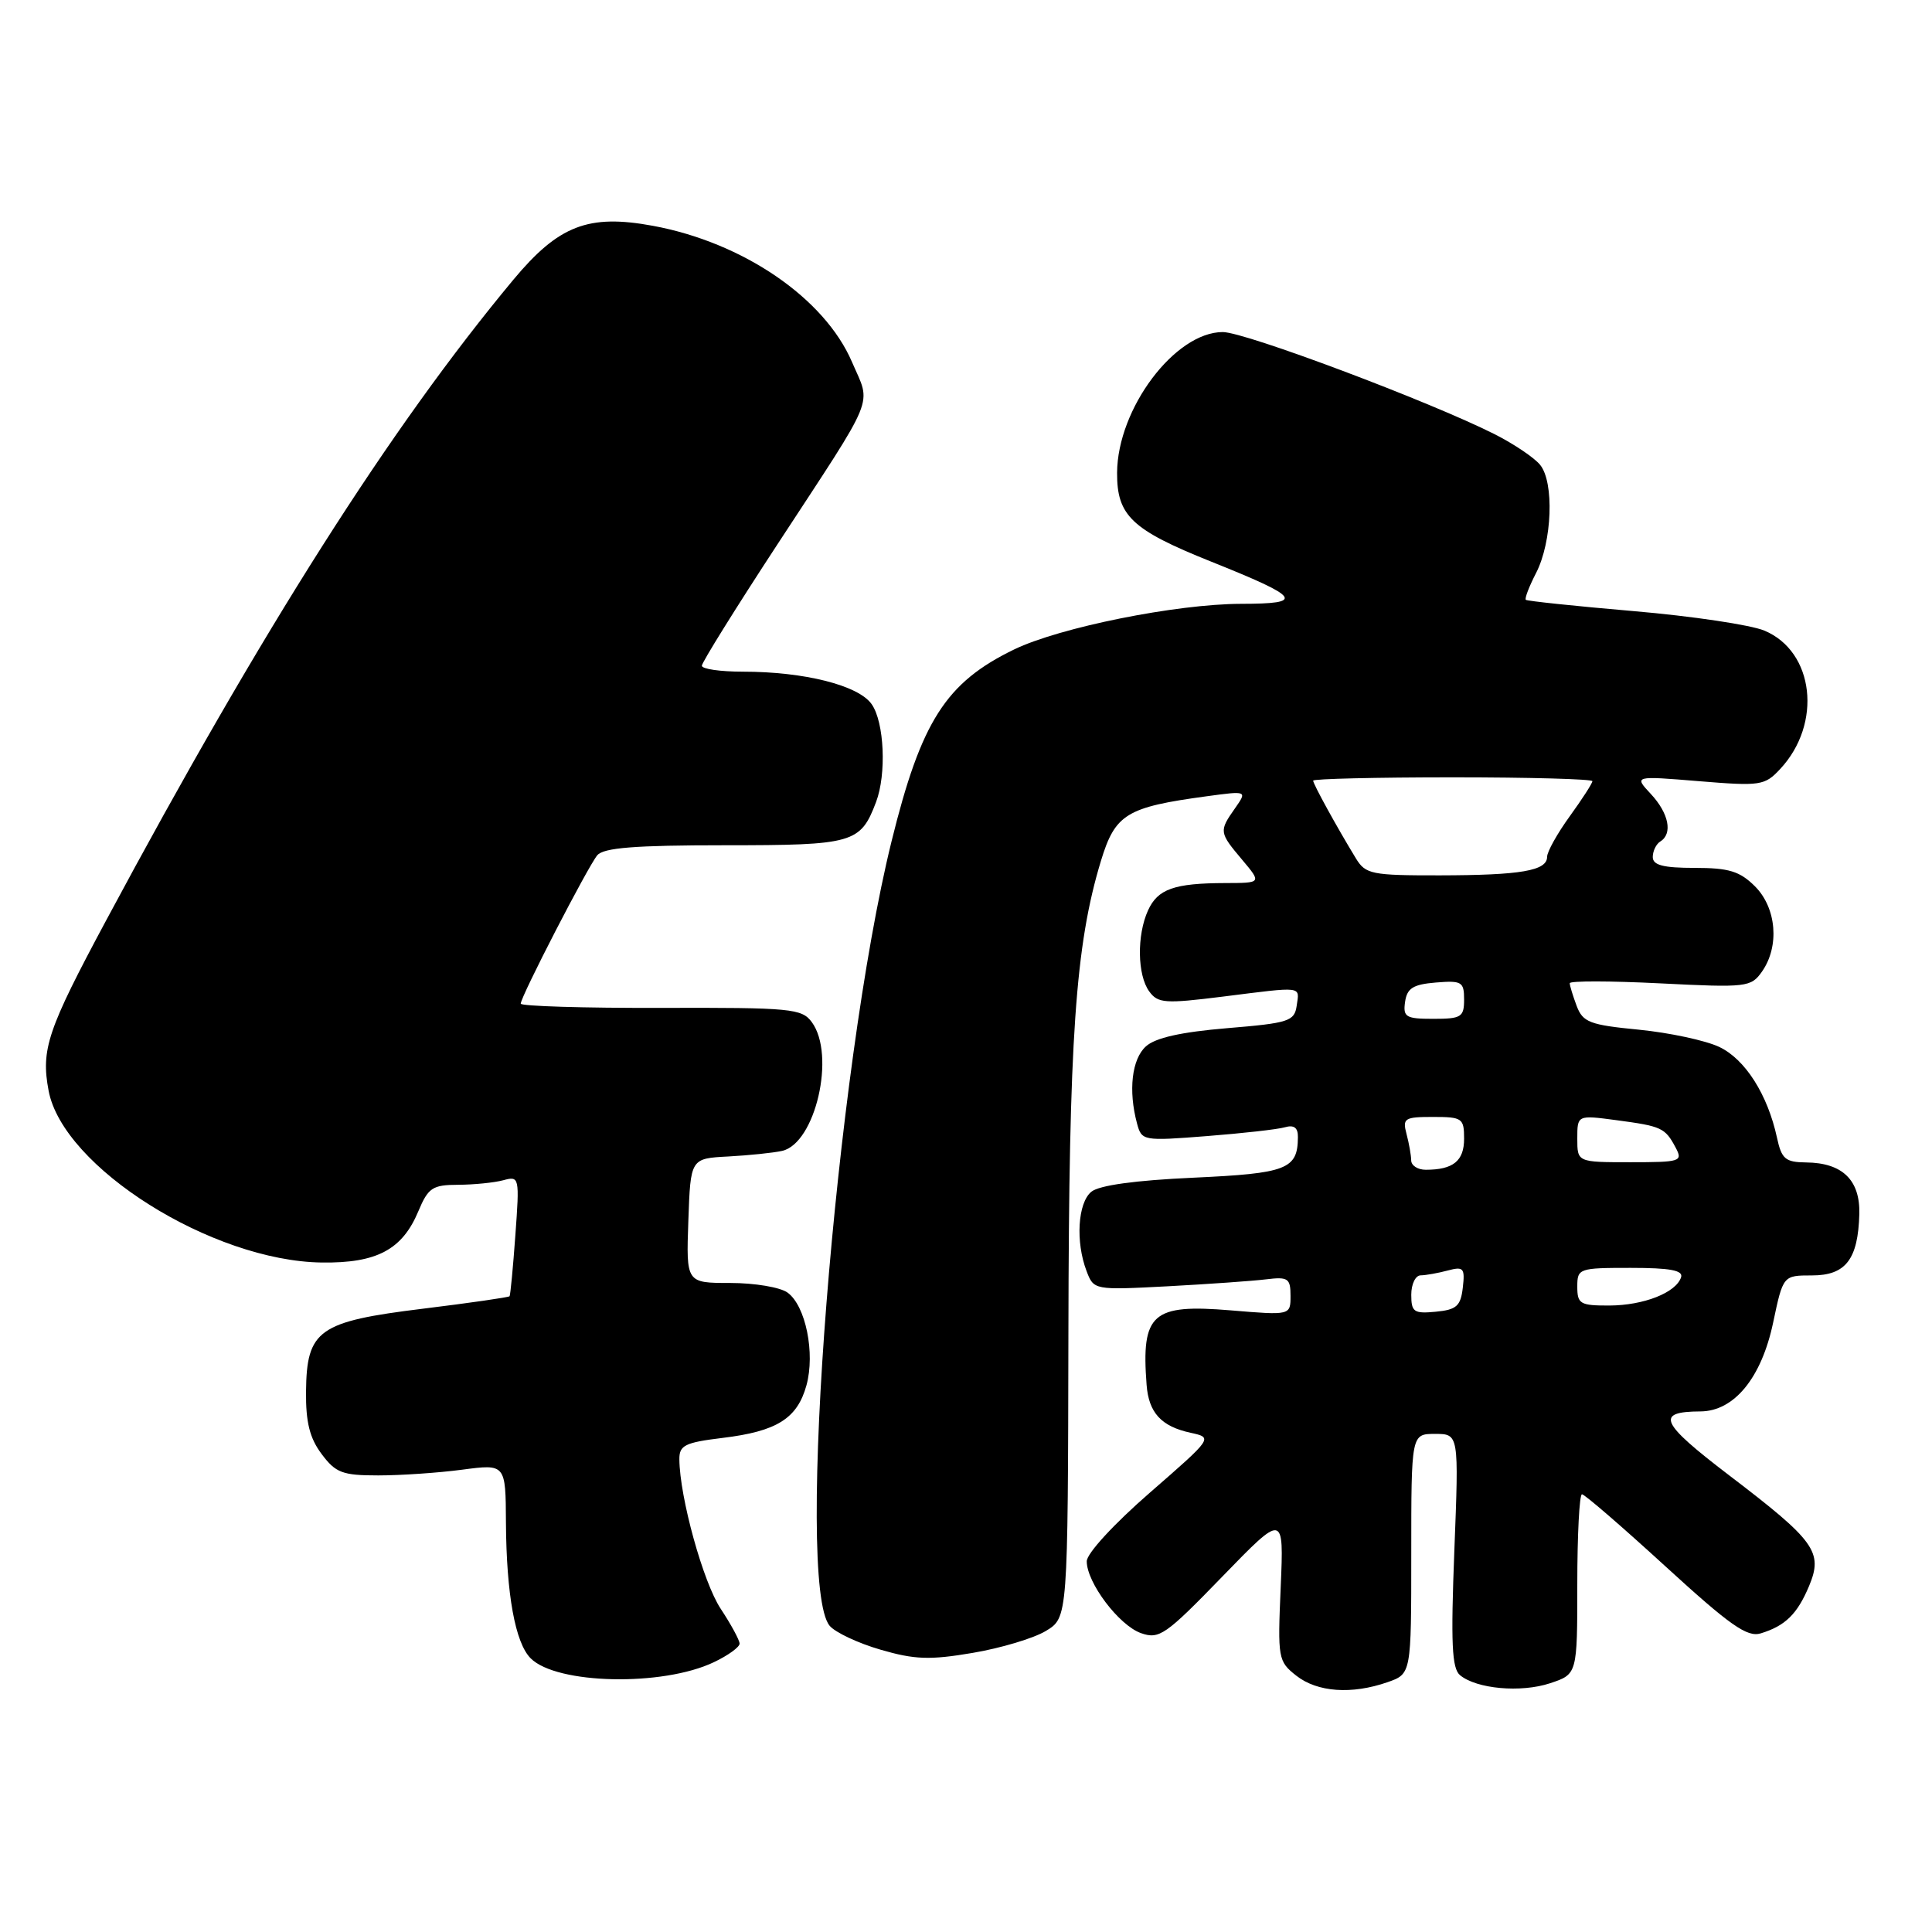 <?xml version="1.0" encoding="UTF-8" standalone="no"?>
<!DOCTYPE svg PUBLIC "-//W3C//DTD SVG 1.1//EN" "http://www.w3.org/Graphics/SVG/1.1/DTD/svg11.dtd" >
<svg xmlns="http://www.w3.org/2000/svg" xmlns:xlink="http://www.w3.org/1999/xlink" version="1.1" viewBox="0 0 256 256">
 <g >
 <path fill="currentColor"
d=" M 183.85 222.90 C 187.00 221.80 187.00 221.80 187.00 205.90 C 187.00 190.00 187.00 190.00 190.15 190.00 C 193.31 190.00 193.31 190.00 192.71 205.42 C 192.23 217.76 192.38 221.07 193.46 221.97 C 195.66 223.79 201.51 224.32 205.39 223.04 C 209.00 221.84 209.00 221.84 209.00 209.92 C 209.00 203.37 209.28 198.00 209.62 198.00 C 209.97 198.00 214.94 202.30 220.68 207.55 C 229.24 215.38 231.51 216.98 233.31 216.43 C 236.57 215.43 238.15 213.87 239.71 210.16 C 241.59 205.65 240.54 204.19 229.15 195.51 C 219.94 188.48 219.29 187.05 225.33 187.02 C 229.79 186.99 233.41 182.57 234.95 175.25 C 236.27 169.00 236.27 169.00 240.10 169.00 C 244.57 169.00 246.21 166.87 246.37 160.85 C 246.48 156.36 244.13 154.08 239.33 154.03 C 236.57 154.00 236.07 153.58 235.46 150.75 C 234.22 145.03 231.24 140.34 227.80 138.72 C 225.98 137.86 221.20 136.84 217.17 136.44 C 210.65 135.81 209.74 135.46 208.92 133.30 C 208.42 131.96 208.00 130.61 208.00 130.28 C 208.00 129.96 213.39 129.97 219.98 130.30 C 231.48 130.88 232.02 130.81 233.48 128.73 C 235.82 125.38 235.40 120.31 232.55 117.45 C 230.53 115.44 229.10 115.00 224.55 115.00 C 220.38 115.00 219.00 114.64 219.00 113.56 C 219.00 112.77 219.45 111.84 220.00 111.50 C 221.67 110.47 221.13 107.77 218.75 105.21 C 216.50 102.80 216.50 102.80 225.11 103.51 C 233.29 104.18 233.83 104.10 235.89 101.89 C 241.49 95.88 240.40 86.32 233.79 83.56 C 231.98 82.80 224.20 81.64 216.50 80.98 C 208.80 80.32 202.35 79.64 202.18 79.48 C 202.00 79.32 202.61 77.73 203.53 75.94 C 205.67 71.80 205.97 63.88 204.06 61.58 C 203.27 60.62 200.57 58.81 198.06 57.54 C 189.43 53.19 164.98 44.00 162.03 44.00 C 155.69 44.00 148.07 54.14 148.02 62.64 C 147.99 68.34 149.96 70.20 160.44 74.40 C 172.42 79.20 172.99 80.00 164.45 80.01 C 155.85 80.03 140.44 83.13 134.39 86.05 C 125.33 90.44 122.06 95.55 118.13 111.50 C 110.69 141.67 105.32 209.86 109.93 215.42 C 110.66 216.30 113.70 217.73 116.67 218.59 C 121.19 219.91 123.21 219.98 128.87 219.02 C 132.61 218.39 136.98 217.08 138.58 216.11 C 141.50 214.35 141.50 214.35 141.57 176.42 C 141.64 137.51 142.49 125.24 145.88 114.07 C 147.77 107.86 149.26 106.95 159.89 105.51 C 165.27 104.78 165.27 104.78 163.64 107.11 C 161.51 110.14 161.54 110.30 164.59 113.92 C 167.18 117.00 167.18 117.00 162.34 117.01 C 155.57 117.03 153.41 117.80 152.12 120.63 C 150.62 123.92 150.70 129.21 152.28 131.37 C 153.43 132.95 154.38 133.01 162.00 132.06 C 172.80 130.70 172.19 130.63 171.82 133.25 C 171.52 135.32 170.81 135.56 162.59 136.24 C 156.51 136.75 153.09 137.51 151.84 138.65 C 149.97 140.33 149.49 144.50 150.66 148.86 C 151.28 151.17 151.45 151.20 159.89 150.54 C 164.63 150.17 169.29 149.65 170.25 149.37 C 171.46 149.02 172.00 149.42 171.98 150.68 C 171.95 154.93 170.54 155.48 158.14 156.05 C 150.41 156.40 145.63 157.06 144.60 157.92 C 142.81 159.40 142.50 164.55 143.97 168.41 C 144.93 170.94 144.96 170.95 154.72 170.44 C 160.10 170.15 165.96 169.74 167.75 169.52 C 170.68 169.16 171.00 169.38 171.00 171.71 C 171.00 174.29 171.00 174.29 163.09 173.63 C 152.66 172.76 151.21 174.04 151.93 183.50 C 152.21 187.19 153.87 189.01 157.76 189.85 C 160.73 190.50 160.73 190.50 152.37 197.78 C 147.60 201.93 144.00 205.84 144.00 206.88 C 144.00 209.71 148.27 215.37 151.19 216.40 C 153.60 217.25 154.45 216.66 161.96 208.91 C 170.12 200.50 170.12 200.50 169.70 210.29 C 169.29 219.76 169.35 220.13 171.77 222.04 C 174.56 224.23 179.11 224.55 183.85 222.90 Z  M 94.59 220.25 C 96.47 219.36 98.00 218.25 98.00 217.79 C 98.00 217.33 96.87 215.25 95.49 213.16 C 93.17 209.65 90.06 198.40 90.02 193.37 C 90.00 191.51 90.75 191.14 95.75 190.53 C 102.94 189.66 105.64 187.97 106.86 183.56 C 108.03 179.30 106.76 173.03 104.36 171.28 C 103.40 170.57 99.99 170.00 96.77 170.00 C 90.92 170.00 90.92 170.00 91.21 161.75 C 91.50 153.50 91.50 153.50 96.50 153.24 C 99.25 153.09 102.46 152.76 103.63 152.50 C 108.05 151.51 110.76 139.78 107.57 135.44 C 106.25 133.64 104.84 133.50 87.57 133.55 C 77.36 133.58 69.00 133.32 69.00 132.99 C 69.00 132.06 77.88 114.85 79.14 113.33 C 79.97 112.33 84.13 112.00 96.05 112.00 C 113.09 112.00 114.01 111.74 116.08 106.28 C 117.48 102.59 117.18 95.70 115.50 93.31 C 113.76 90.81 106.58 89.00 98.45 89.00 C 95.45 89.00 93.00 88.65 93.00 88.21 C 93.00 87.78 97.50 80.55 103.00 72.15 C 116.31 51.81 115.45 53.92 112.89 47.96 C 109.25 39.50 98.47 32.13 86.51 29.92 C 77.96 28.34 74.02 29.86 68.01 37.08 C 51.72 56.66 34.80 83.28 14.08 121.93 C 6.28 136.47 5.41 139.05 6.44 144.52 C 8.34 154.67 28.11 167.10 42.64 167.29 C 49.93 167.39 53.31 165.59 55.44 160.48 C 56.74 157.38 57.31 157.00 60.70 156.99 C 62.79 156.98 65.48 156.71 66.68 156.39 C 68.82 155.81 68.85 155.95 68.29 163.65 C 67.98 167.97 67.63 171.62 67.52 171.76 C 67.41 171.90 62.24 172.65 56.04 173.41 C 42.20 175.11 40.63 176.22 40.55 184.40 C 40.51 188.45 41.04 190.57 42.62 192.67 C 44.48 195.16 45.37 195.50 50.12 195.50 C 53.08 195.50 58.09 195.16 61.25 194.74 C 67.00 193.98 67.00 193.98 67.04 201.74 C 67.10 211.26 68.27 217.70 70.32 219.74 C 73.77 223.19 87.81 223.49 94.59 220.25 Z  M 187.00 171.56 C 187.00 170.15 187.56 168.99 188.25 168.99 C 188.94 168.98 190.55 168.69 191.83 168.35 C 193.92 167.79 194.13 168.02 193.83 170.61 C 193.55 173.06 193.00 173.55 190.25 173.81 C 187.35 174.09 187.00 173.85 187.00 171.56 Z  M 209.00 170.50 C 209.00 168.07 209.19 168.00 216.08 168.00 C 221.30 168.00 223.06 168.33 222.75 169.25 C 222.08 171.29 217.80 172.97 213.25 172.99 C 209.38 173.00 209.00 172.78 209.00 170.50 Z  M 186.99 153.75 C 186.98 153.06 186.70 151.49 186.37 150.25 C 185.82 148.18 186.10 148.00 189.88 148.00 C 193.76 148.00 194.00 148.17 194.00 150.89 C 194.00 153.83 192.56 155.00 188.92 155.00 C 187.86 155.00 186.99 154.44 186.99 153.75 Z  M 209.00 150.87 C 209.00 147.74 209.00 147.74 214.19 148.43 C 220.18 149.23 220.63 149.43 222.03 152.06 C 223.01 153.90 222.69 154.00 216.04 154.00 C 209.00 154.00 209.00 154.00 209.00 150.87 Z  M 186.18 132.75 C 186.44 130.94 187.24 130.44 190.25 130.19 C 193.69 129.91 194.00 130.09 194.00 132.44 C 194.00 134.77 193.63 135.00 189.93 135.00 C 186.28 135.00 185.89 134.77 186.18 132.75 Z  M 179.67 113.75 C 177.15 109.62 174.00 103.89 174.00 103.44 C 174.00 103.20 182.32 103.00 192.50 103.00 C 202.68 103.00 211.00 103.23 211.00 103.51 C 211.00 103.79 209.65 105.88 208.00 108.16 C 206.35 110.44 205.00 112.86 205.00 113.53 C 205.00 115.38 201.55 115.97 190.77 115.99 C 181.75 116.00 180.95 115.84 179.67 113.75 Z "/>
</g>
</svg>